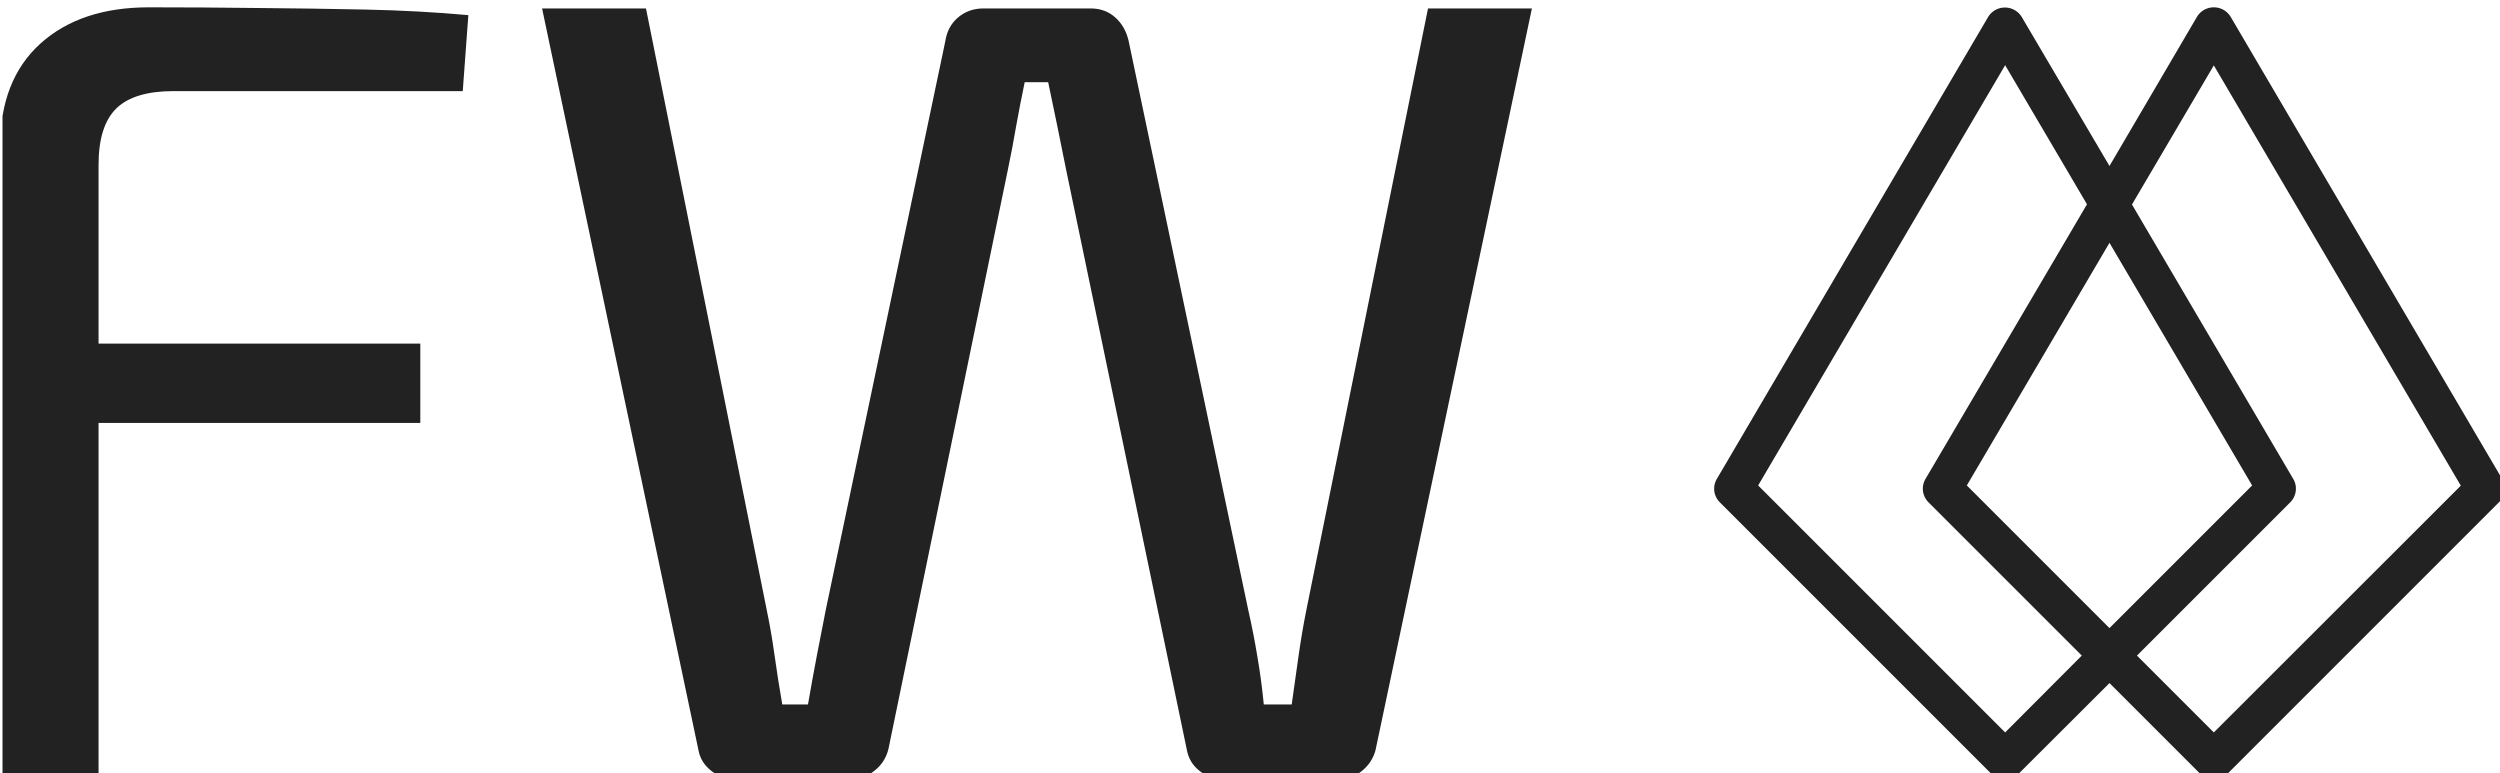 <svg xmlns="http://www.w3.org/2000/svg" version="1.1" xmlns:xlink="http://www.w3.org/1999/xlink" xmlns:svgjs="http://svgjs.dev/svgjs" width="1500" height="464" viewBox="0 0 1500 464"><g transform="matrix(1,0,0,1,1.51,1.793)"><svg viewBox="0 0 181 56" data-background-color="#ffffff" preserveAspectRatio="xMidYMid meet" height="464" width="1500" xmlns="http://www.w3.org/2000/svg" xmlns:xlink="http://www.w3.org/1999/xlink"><g id="tight-bounds" transform="matrix(1,0,0,1,-0.182,0.314)"><svg viewBox="0 0 181.364 55.902" height="55.902" width="181.364"><g><svg viewBox="0 0 181.364 55.902" height="55.902" width="181.364"><g><svg viewBox="0 0 181.364 55.902" height="55.902" width="181.364"><g id="textblocktransform"><svg viewBox="0 0 181.364 55.902" height="55.902" width="181.364" id="textblock"><g><svg viewBox="0 0 181.364 55.902" height="55.902" width="181.364"><g><svg><g></g><g></g></svg></g><g><svg><g><svg></svg></g><g></g></svg></g><g id="text-0"><svg viewBox="0 0 181.364 55.902" height="55.902" width="181.364"><g transform="matrix(1,0,0,1,0,0)"><svg width="110.914" viewBox="4.25 -34.55 68.55 34.55" height="55.902" data-palette-color="#222222"><g class="wordmark-text-0" data-fill-palette-color="primary"><path d="M10.9-34.55L10.9-34.55Q13.3-34.55 15.75-34.52 18.2-34.5 20.6-34.45 23-34.4 25.2-34.2L25.2-34.2 24.95-30.8 12-30.8Q10.25-30.8 9.45-30.03 8.65-29.25 8.65-27.5L8.65-27.5 8.65 0 4.25 0 4.25-28.35Q4.25-31.3 6.05-32.93 7.85-34.55 10.9-34.55ZM5.1-15.95L5.1-19.5 23.05-19.5 23.05-15.95 5.1-15.95ZM68.15-34.5L72.8-34.5 65.8-1.3Q65.65-0.75 65.2-0.38 64.75 0 64.05 0L64.05 0 59.05 0Q58.4 0 57.92-0.38 57.45-0.75 57.35-1.35L57.35-1.35 51.95-27.3Q51.75-28.3 51.55-29.28 51.35-30.25 51.15-31.2L51.15-31.2 50.1-31.2Q49.9-30.25 49.72-29.25 49.55-28.25 49.35-27.3L49.35-27.3 44-1.35Q43.85-0.75 43.37-0.38 42.9 0 42.25 0L42.25 0 37.2 0Q36.55 0 36.07-0.38 35.6-0.75 35.5-1.3L35.5-1.3 28.5-34.5 33.15-34.5 38.55-7.6Q38.75-6.65 38.9-5.58 39.05-4.5 39.25-3.35L39.25-3.35 40.4-3.35Q40.6-4.5 40.8-5.55 41-6.6 41.2-7.6L41.2-7.6 46.55-33.05Q46.65-33.7 47.12-34.1 47.6-34.5 48.25-34.5L48.25-34.5 53.05-34.5Q53.7-34.5 54.15-34.1 54.6-33.7 54.75-33.05L54.75-33.05 60.1-7.6Q60.35-6.5 60.52-5.45 60.7-4.4 60.8-3.35L60.8-3.35 62.05-3.35Q62.2-4.4 62.35-5.48 62.5-6.55 62.7-7.55L62.7-7.55 68.15-34.5Z" fill="#222222" data-fill-palette-color="primary"></path></g></svg></g><g><svg xmlns="http://www.w3.org/2000/svg" xmlns:xlink="http://www.w3.org/1999/xlink" version="1.1" x="124.112" y="0" viewBox="11.018 11.462 37.964 37.068" style="enable-background:new 0 0 60 60;" xml:space="preserve" height="55.902" width="57.252" class="icon-dxe-0" data-fill-palette-color="accent" id="dxe-0"><path d="M48.85 34.1L35.82 11.92A0.945 0.945 0 0 0 34.2 11.92L30 19.08 25.79 11.93A0.945 0.945 0 0 0 24.17 11.93L11.15 34.1C10.93 34.47 10.99 34.93 11.29 35.23L24.32 48.26C24.5 48.44 24.74 48.53 24.98 48.53S25.46 48.44 25.64 48.26L30 43.91 34.35 48.26C34.53 48.44 34.77 48.53 35.01 48.53S35.49 48.44 35.67 48.26L48.7 35.23C49.01 34.93 49.07 34.46 48.85 34.1M24.99 46.28L13.13 34.42 24.99 14.24 28.92 20.92 21.17 34.1C20.95 34.47 21.01 34.93 21.31 35.23L28.67 42.59zM30 22.77L36.85 34.42 30 41.27 23.15 34.42zM35.01 46.28L31.32 42.59 38.68 35.23C38.98 34.93 39.04 34.46 38.82 34.1L31.08 20.93 35.01 14.25 46.87 34.43z" fill="#222222" data-fill-palette-color="accent"></path></svg></g></svg></g></svg></g></svg></g></svg></g><g></g></svg></g><defs></defs></svg><rect width="181.364" height="55.902" fill="none" stroke="none" visibility="hidden"></rect></g></svg></g></svg>